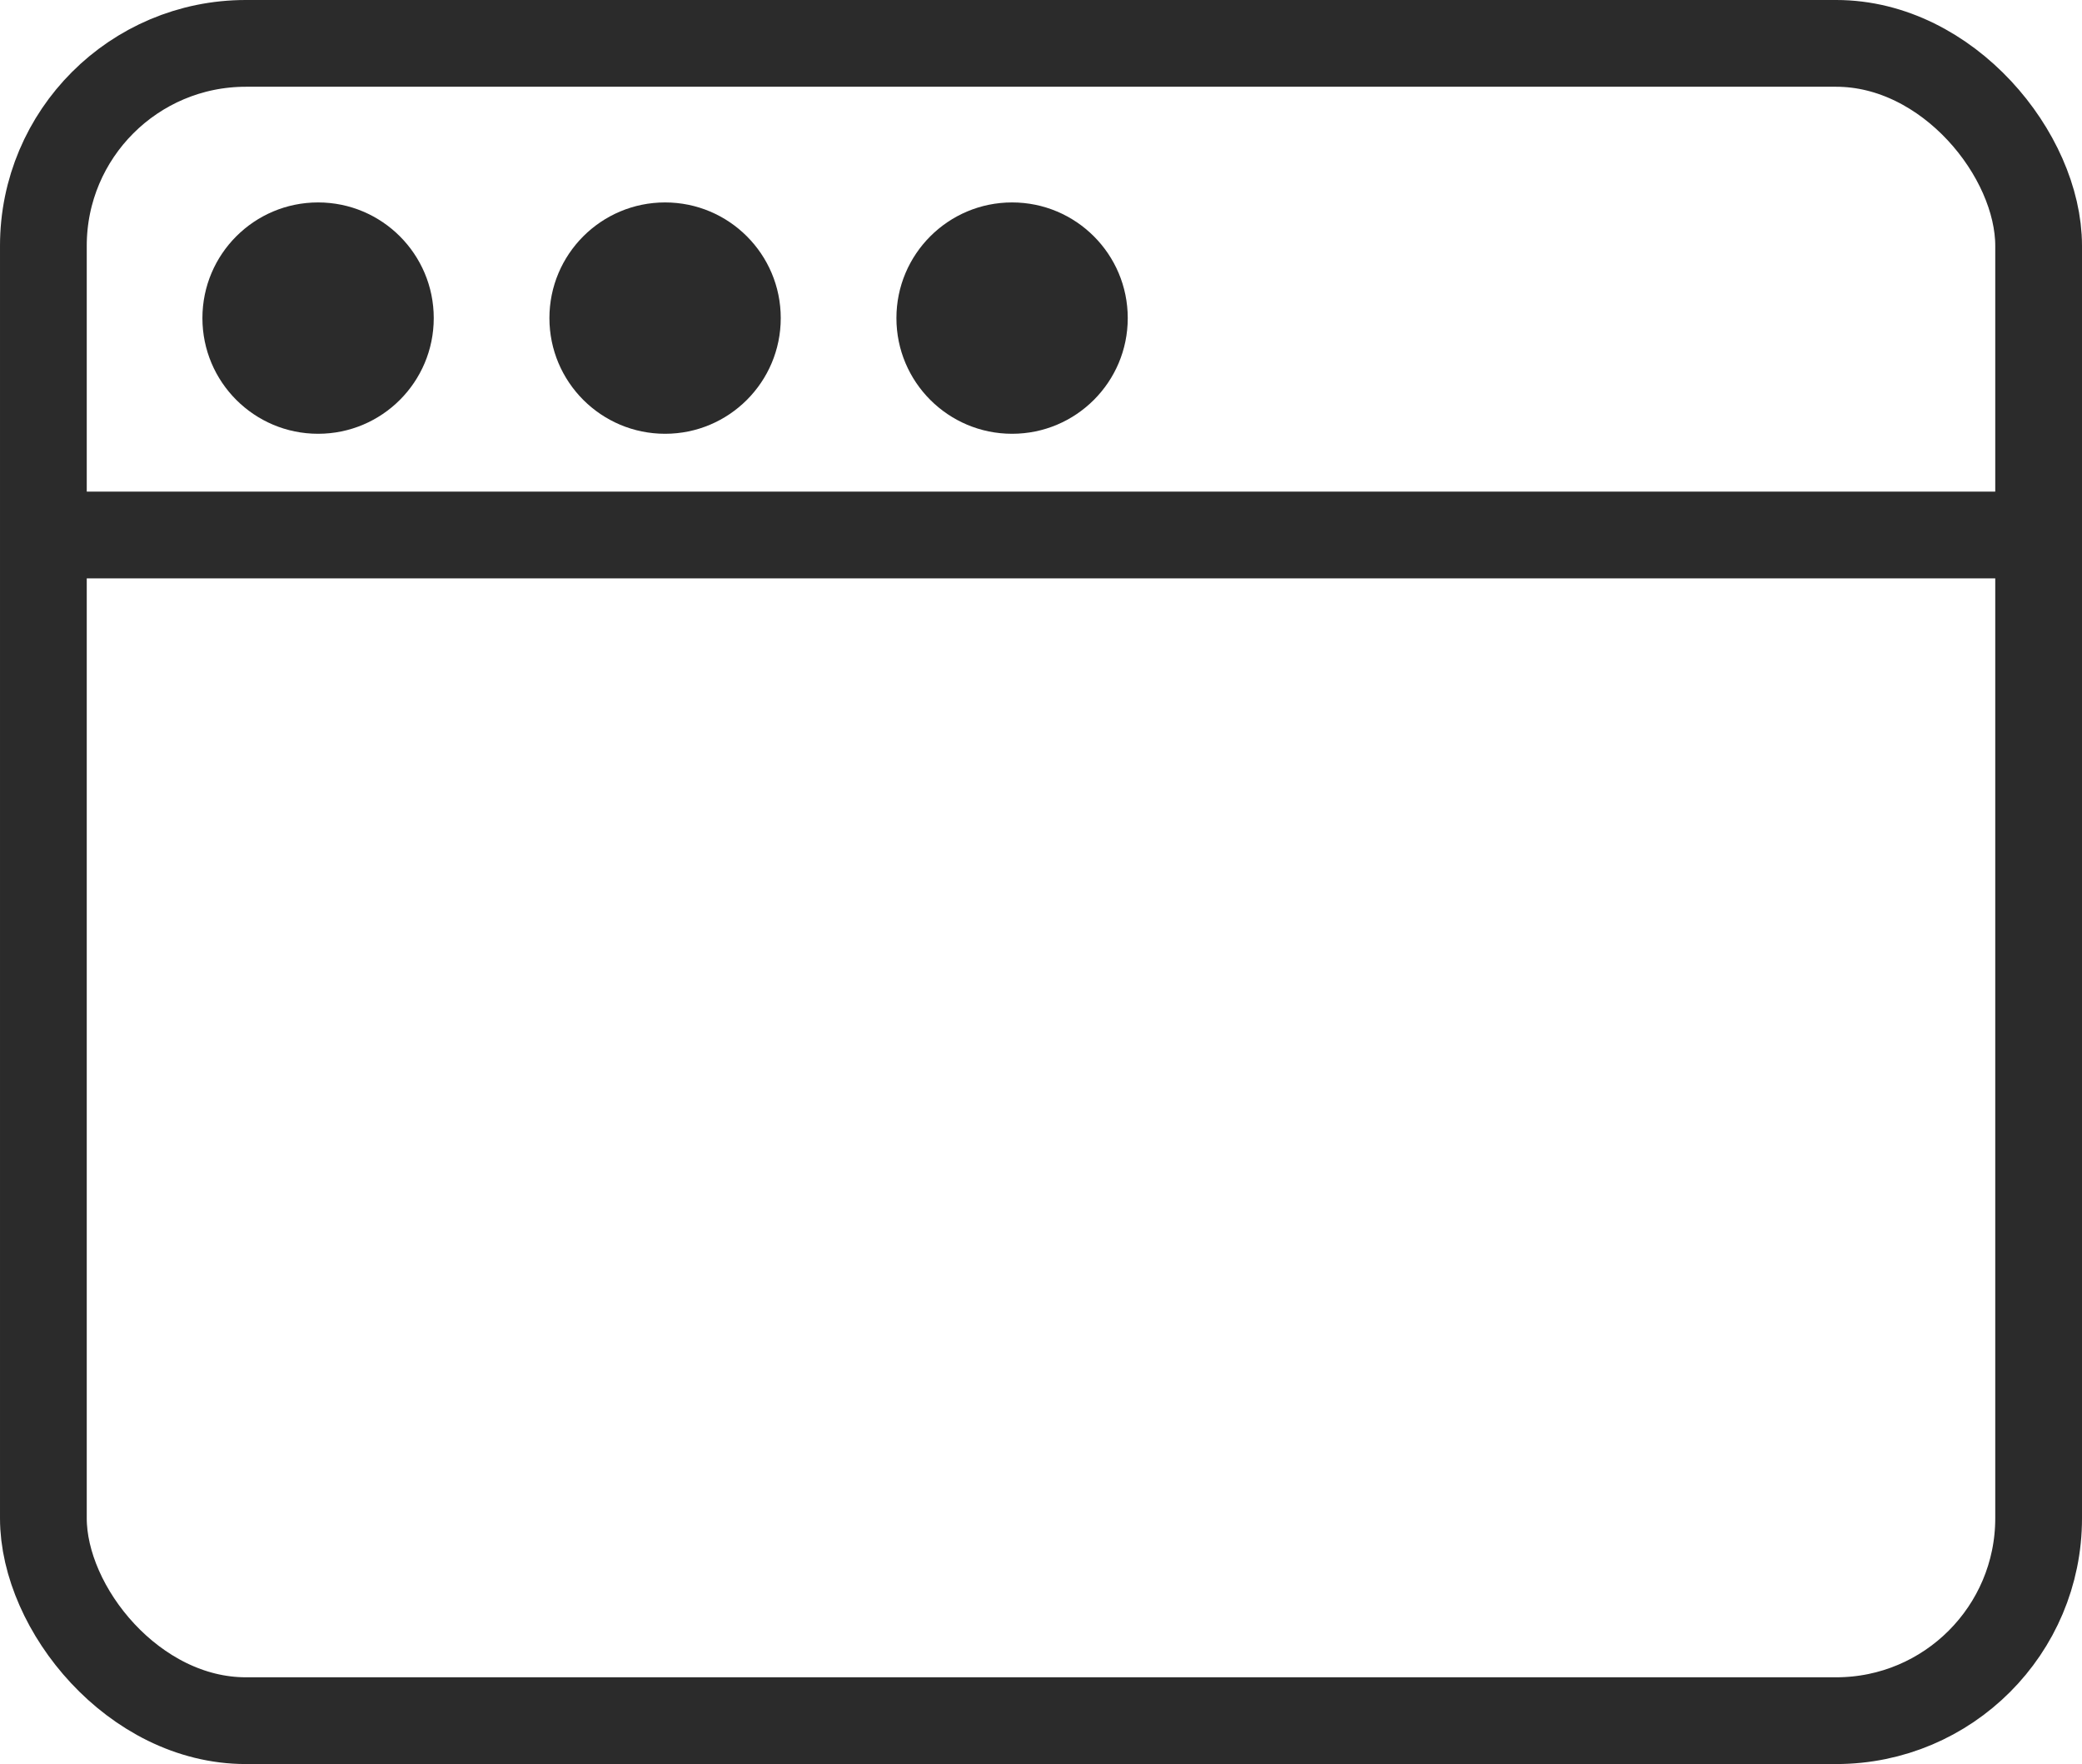 <?xml version="1.0" encoding="UTF-8"?>
<svg width="72px" height="61px" viewBox="0 0 72 61" version="1.1" xmlns="http://www.w3.org/2000/svg" xmlns:xlink="http://www.w3.org/1999/xlink">
    <!-- Generator: Sketch 57.1 (83088) - https://sketch.com -->
    <title>Group 3</title>
    <desc>Created with Sketch.</desc>
    <g id="Welcome" stroke="none" stroke-width="1" fill="none" fill-rule="evenodd">
        <g id="Desktop-HD" transform="translate(-28, -1296)">
            <g id="Group-3" transform="translate(28, 1296)">
                <rect id="Rectangle" stroke="#2B2B2B" stroke-width="3" x="1.5" y="1.5" width="69" height="58" rx="7"></rect>
                <path d="M2.596,18.5 L69.404,18.5" id="Line-2" stroke="#2B2B2B" stroke-width="3" stroke-linecap="square"></path>
                <circle id="Oval" fill="#2B2B2B" cx="11" cy="11" r="4"></circle>
                <circle id="Oval" fill="#2B2B2B" cx="23" cy="11" r="4"></circle>
                <circle id="Oval" fill="#2B2B2B" cx="35" cy="11" r="4"></circle>
            </g>
        </g>
    </g>
</svg>